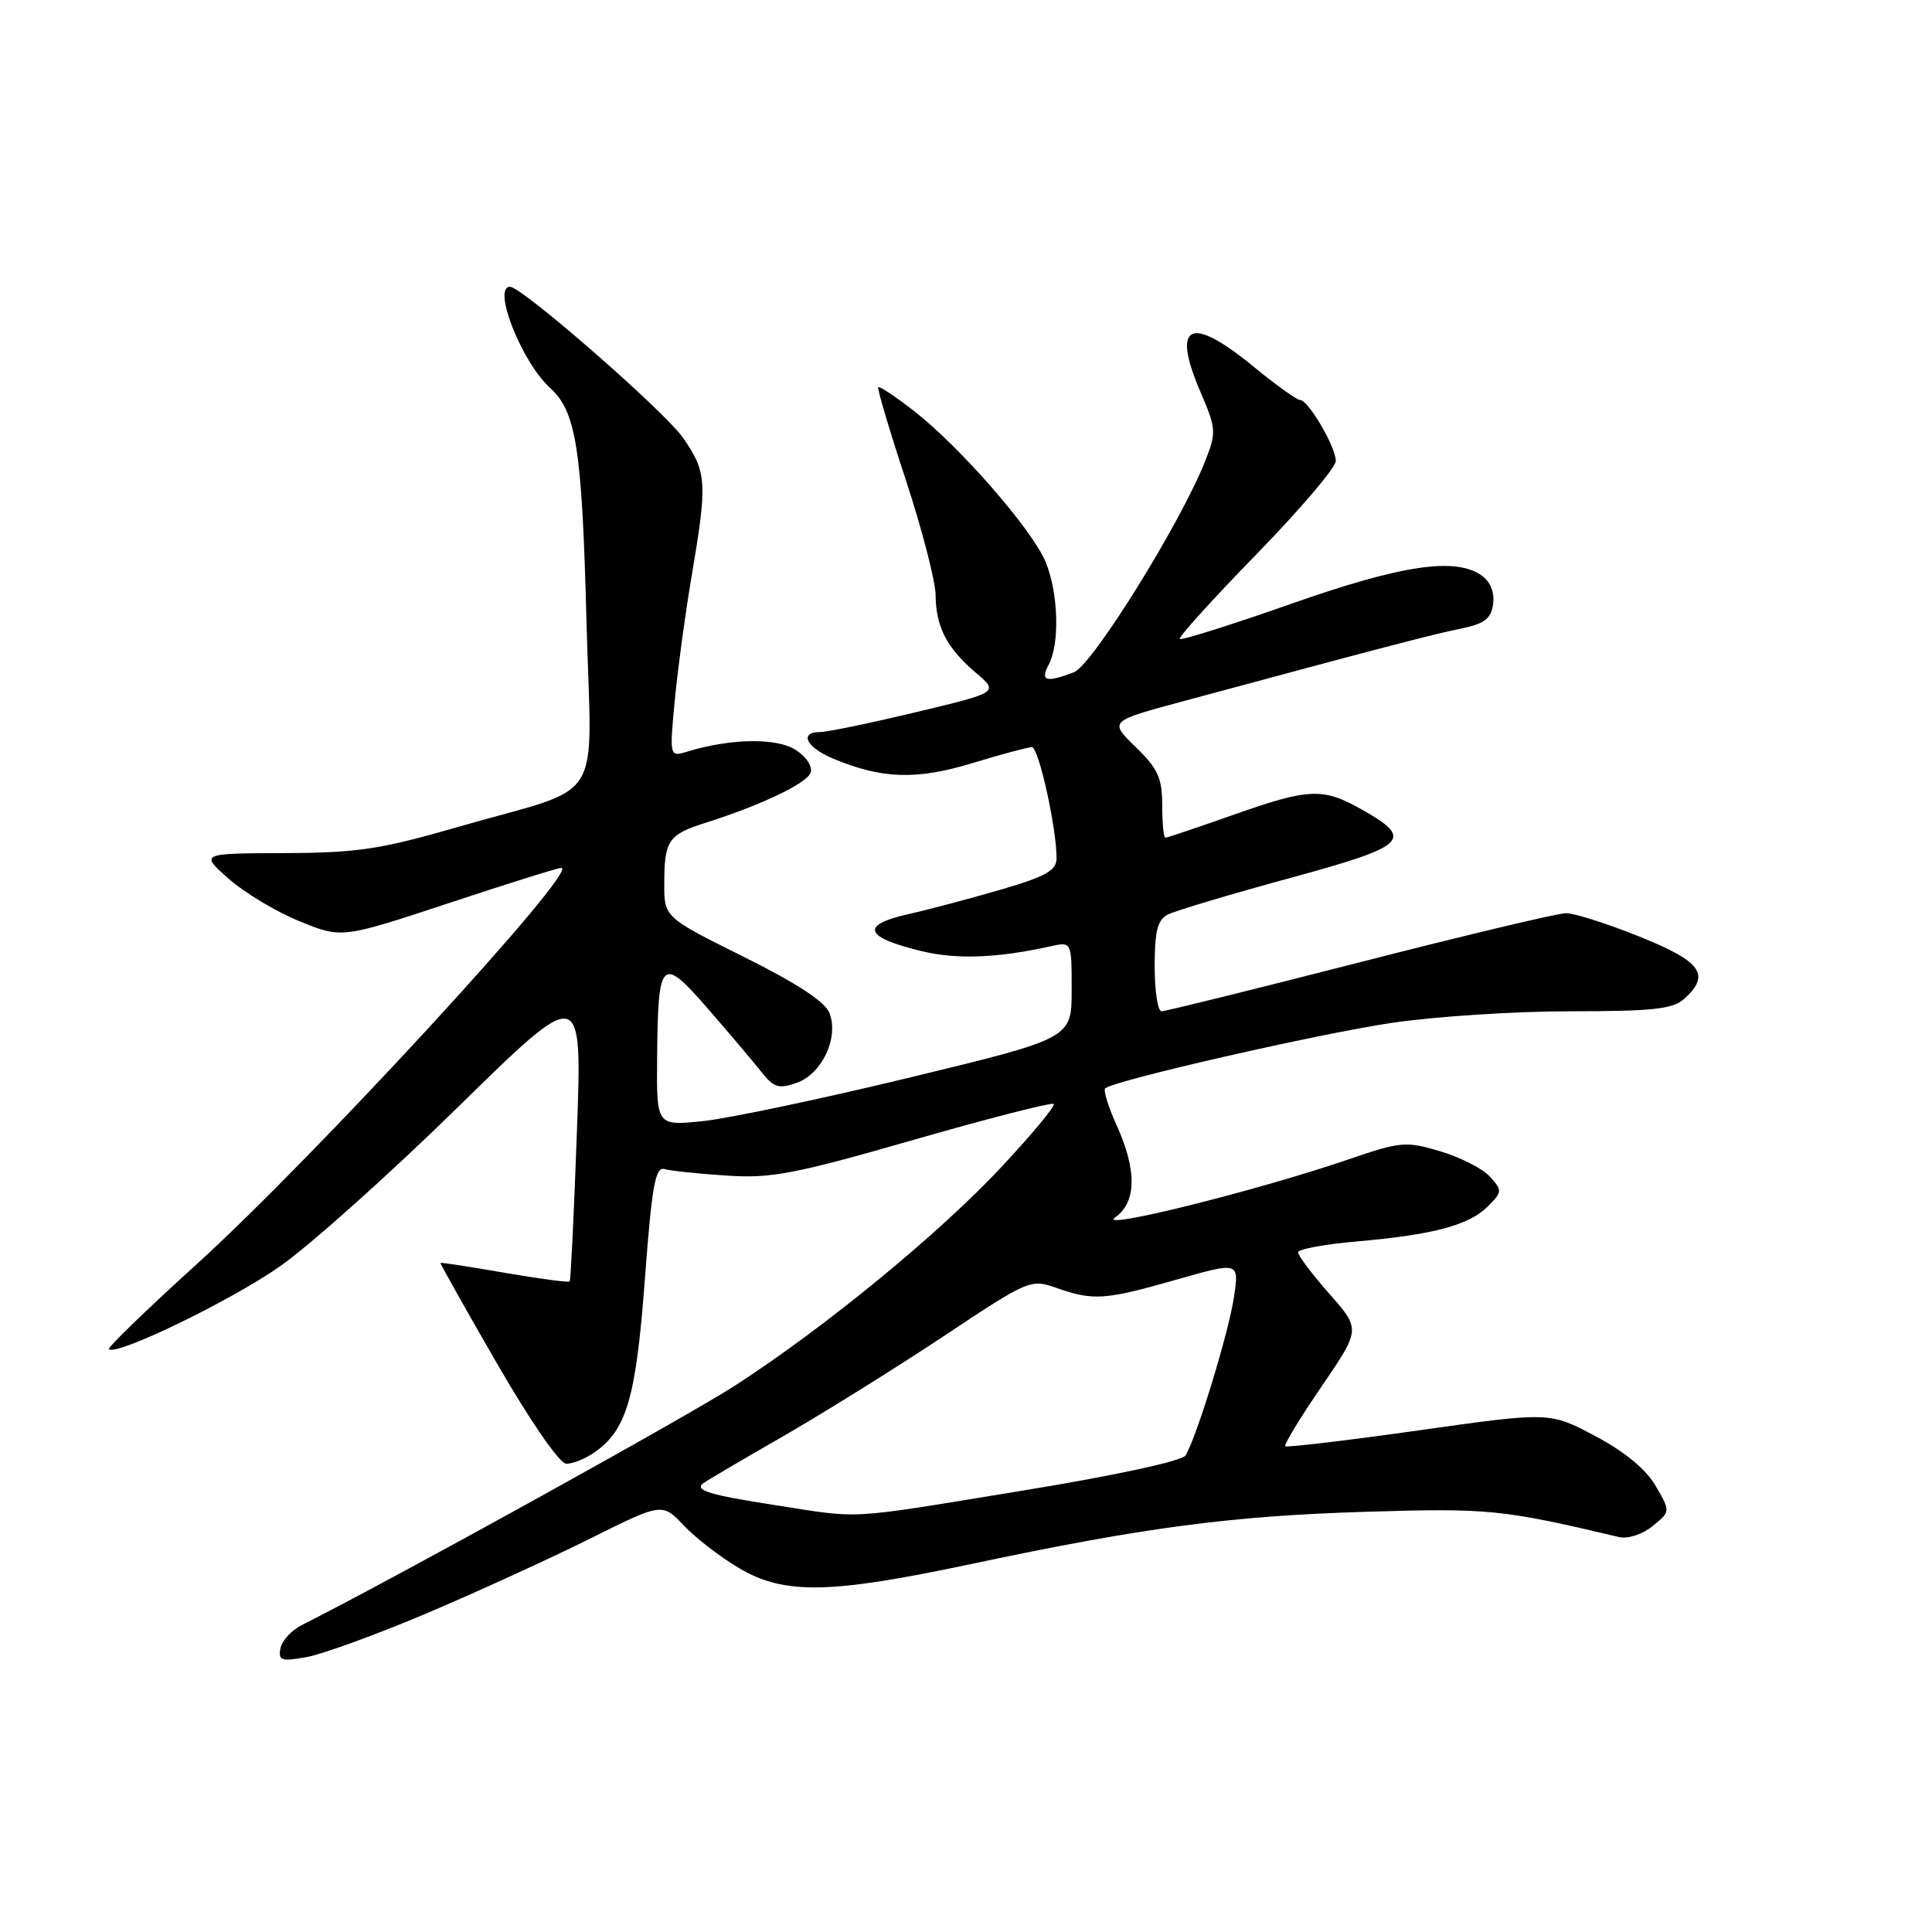 <?xml version="1.0" encoding="UTF-8" standalone="no"?>
<!DOCTYPE svg PUBLIC "-//W3C//DTD SVG 1.1//EN" "http://www.w3.org/Graphics/SVG/1.1/DTD/svg11.dtd" >
<svg xmlns="http://www.w3.org/2000/svg" xmlns:xlink="http://www.w3.org/1999/xlink" version="1.1" viewBox="0 0 256 256">
 <g >
 <path fill="currentColor"
d=" M 56.50 213.79 C 63.10 210.99 72.83 206.54 78.12 203.91 C 87.74 199.11 87.74 199.11 90.62 202.15 C 92.20 203.81 95.49 206.35 97.92 207.78 C 103.92 211.32 109.87 211.22 128.50 207.28 C 151.61 202.38 163.07 200.87 181.00 200.32 C 197.27 199.82 199.04 200.00 214.54 203.67 C 215.70 203.94 217.62 203.32 218.97 202.22 C 221.36 200.29 221.36 200.29 219.39 196.90 C 218.12 194.70 215.30 192.37 211.39 190.29 C 205.35 187.08 205.35 187.08 188.00 189.53 C 178.46 190.88 170.49 191.82 170.30 191.63 C 170.11 191.44 172.27 187.87 175.12 183.71 C 180.29 176.13 180.29 176.13 176.14 171.43 C 173.86 168.84 172.00 166.37 172.00 165.94 C 172.00 165.52 175.49 164.87 179.75 164.50 C 189.89 163.62 194.65 162.35 197.13 159.87 C 199.07 157.93 199.08 157.75 197.42 155.91 C 196.46 154.85 193.50 153.34 190.84 152.55 C 186.30 151.20 185.60 151.26 178.76 153.60 C 166.66 157.75 145.20 163.09 147.75 161.32 C 150.60 159.34 150.67 155.07 147.96 149.10 C 146.86 146.68 146.18 144.49 146.44 144.22 C 147.46 143.20 174.67 136.98 184.46 135.53 C 190.12 134.69 200.74 134.00 208.05 134.00 C 219.02 134.00 221.66 133.71 223.17 132.35 C 226.71 129.14 225.46 127.41 217.25 124.11 C 212.99 122.39 208.60 121.00 207.50 121.00 C 206.40 121.01 194.10 123.94 180.16 127.51 C 166.23 131.08 154.42 134.00 153.91 134.00 C 153.41 134.00 153.00 131.32 153.00 128.04 C 153.00 123.36 153.38 121.88 154.75 121.18 C 155.71 120.69 162.92 118.53 170.76 116.39 C 186.51 112.10 187.44 111.23 180.49 107.29 C 175.28 104.34 173.49 104.42 163.34 108.00 C 158.67 109.65 154.65 111.00 154.42 111.00 C 154.19 111.00 154.00 109.06 154.00 106.70 C 154.00 103.09 153.43 101.84 150.48 98.98 C 146.96 95.56 146.96 95.56 156.73 92.93 C 182.92 85.86 189.81 84.06 193.50 83.31 C 196.70 82.66 197.57 82.01 197.84 80.06 C 198.06 78.55 197.50 77.11 196.40 76.31 C 192.94 73.78 185.82 74.82 171.02 80.03 C 163.16 82.79 156.55 84.88 156.33 84.66 C 156.11 84.45 160.67 79.41 166.47 73.46 C 172.26 67.52 177.00 61.95 177.00 61.08 C 176.99 59.20 173.36 53.00 172.26 53.00 C 171.83 53.00 169.02 50.98 166.00 48.50 C 157.69 41.68 155.19 42.92 159.07 51.94 C 161.15 56.78 161.19 57.29 159.72 61.02 C 156.49 69.25 144.75 88.14 142.29 89.08 C 138.59 90.49 137.80 90.25 138.96 88.07 C 140.45 85.29 140.24 78.51 138.54 74.44 C 136.75 70.15 127.21 59.21 121.14 54.48 C 118.68 52.57 116.53 51.13 116.37 51.30 C 116.21 51.46 117.84 56.97 120.01 63.55 C 122.17 70.12 123.95 76.99 123.97 78.82 C 124.01 83.07 125.44 85.85 129.28 89.12 C 132.36 91.74 132.36 91.74 121.36 94.37 C 115.31 95.82 109.60 97.00 108.68 97.00 C 105.83 97.00 106.82 99.03 110.40 100.52 C 116.85 103.22 121.44 103.37 128.84 101.12 C 132.67 99.95 136.23 99.00 136.73 99.00 C 137.63 99.00 140.00 109.69 140.00 113.72 C 140.00 115.33 138.61 116.12 132.75 117.84 C 128.76 119.01 123.15 120.50 120.27 121.15 C 113.92 122.59 114.55 124.21 122.16 126.04 C 126.82 127.16 132.16 126.95 139.25 125.38 C 142.00 124.77 142.00 124.77 142.00 131.18 C 142.00 137.58 142.00 137.58 120.75 142.73 C 109.06 145.56 96.69 148.17 93.25 148.54 C 87.00 149.20 87.00 149.20 87.07 140.35 C 87.18 126.99 87.61 126.55 93.76 133.61 C 96.58 136.85 99.76 140.62 100.84 141.98 C 102.52 144.12 103.18 144.32 105.57 143.48 C 108.91 142.30 111.16 137.54 109.92 134.26 C 109.35 132.75 105.67 130.33 98.54 126.78 C 88.00 121.54 88.00 121.54 88.02 117.02 C 88.03 111.35 88.56 110.59 93.50 109.02 C 100.80 106.71 106.85 103.83 107.40 102.41 C 107.71 101.60 106.88 100.31 105.45 99.38 C 102.96 97.74 96.85 97.83 91.11 99.58 C 88.71 100.31 88.71 100.31 89.40 92.90 C 89.79 88.83 90.78 81.45 91.62 76.50 C 93.75 63.95 93.67 62.57 90.52 58.03 C 88.10 54.53 69.16 38.00 67.58 38.00 C 65.18 38.00 69.14 48.01 72.89 51.40 C 76.35 54.53 77.12 59.46 77.71 82.22 C 78.36 107.36 80.56 103.84 60.67 109.58 C 50.44 112.54 47.33 113.01 37.67 113.04 C 26.50 113.08 26.50 113.08 30.31 116.45 C 32.41 118.30 36.64 120.84 39.71 122.08 C 45.29 124.35 45.29 124.35 59.43 119.68 C 67.21 117.10 73.93 115.00 74.37 115.00 C 76.94 115.00 41.66 153.35 26.13 167.45 C 19.49 173.47 14.23 178.56 14.43 178.77 C 15.39 179.72 30.64 172.33 37.12 167.78 C 41.10 164.99 51.73 155.47 60.75 146.63 C 77.15 130.56 77.15 130.56 76.44 150.03 C 76.06 160.74 75.62 169.63 75.49 169.80 C 75.35 169.96 71.47 169.44 66.87 168.65 C 62.27 167.85 58.44 167.26 58.37 167.35 C 58.30 167.43 61.68 173.44 65.87 180.70 C 70.30 188.36 74.14 193.93 75.03 193.95 C 75.87 193.98 77.56 193.30 78.78 192.44 C 83.05 189.45 84.27 185.24 85.45 169.50 C 86.37 157.16 86.83 154.57 88.04 154.91 C 88.84 155.14 92.54 155.53 96.25 155.77 C 102.17 156.17 105.22 155.59 121.08 151.03 C 131.03 148.17 139.37 146.04 139.62 146.28 C 139.86 146.53 136.79 150.25 132.78 154.54 C 124.57 163.36 109.43 175.80 97.50 183.53 C 91.16 187.65 52.17 209.20 40.01 215.32 C 38.64 216.00 37.35 217.40 37.16 218.41 C 36.85 220.04 37.26 220.18 40.65 219.57 C 42.77 219.18 49.90 216.58 56.50 213.79 Z  M 102.60 199.42 C 94.17 198.11 92.13 197.51 93.08 196.61 C 93.31 196.39 98.00 193.63 103.50 190.47 C 109.00 187.31 118.67 181.28 125.00 177.08 C 136.32 169.55 136.56 169.45 140.00 170.66 C 144.88 172.37 146.38 172.27 155.85 169.57 C 164.20 167.19 164.20 167.19 163.51 171.84 C 162.83 176.51 158.55 190.48 157.09 192.85 C 156.63 193.60 147.75 195.51 135.41 197.53 C 111.73 201.40 114.35 201.25 102.60 199.42 Z "/>
</g>
</svg>